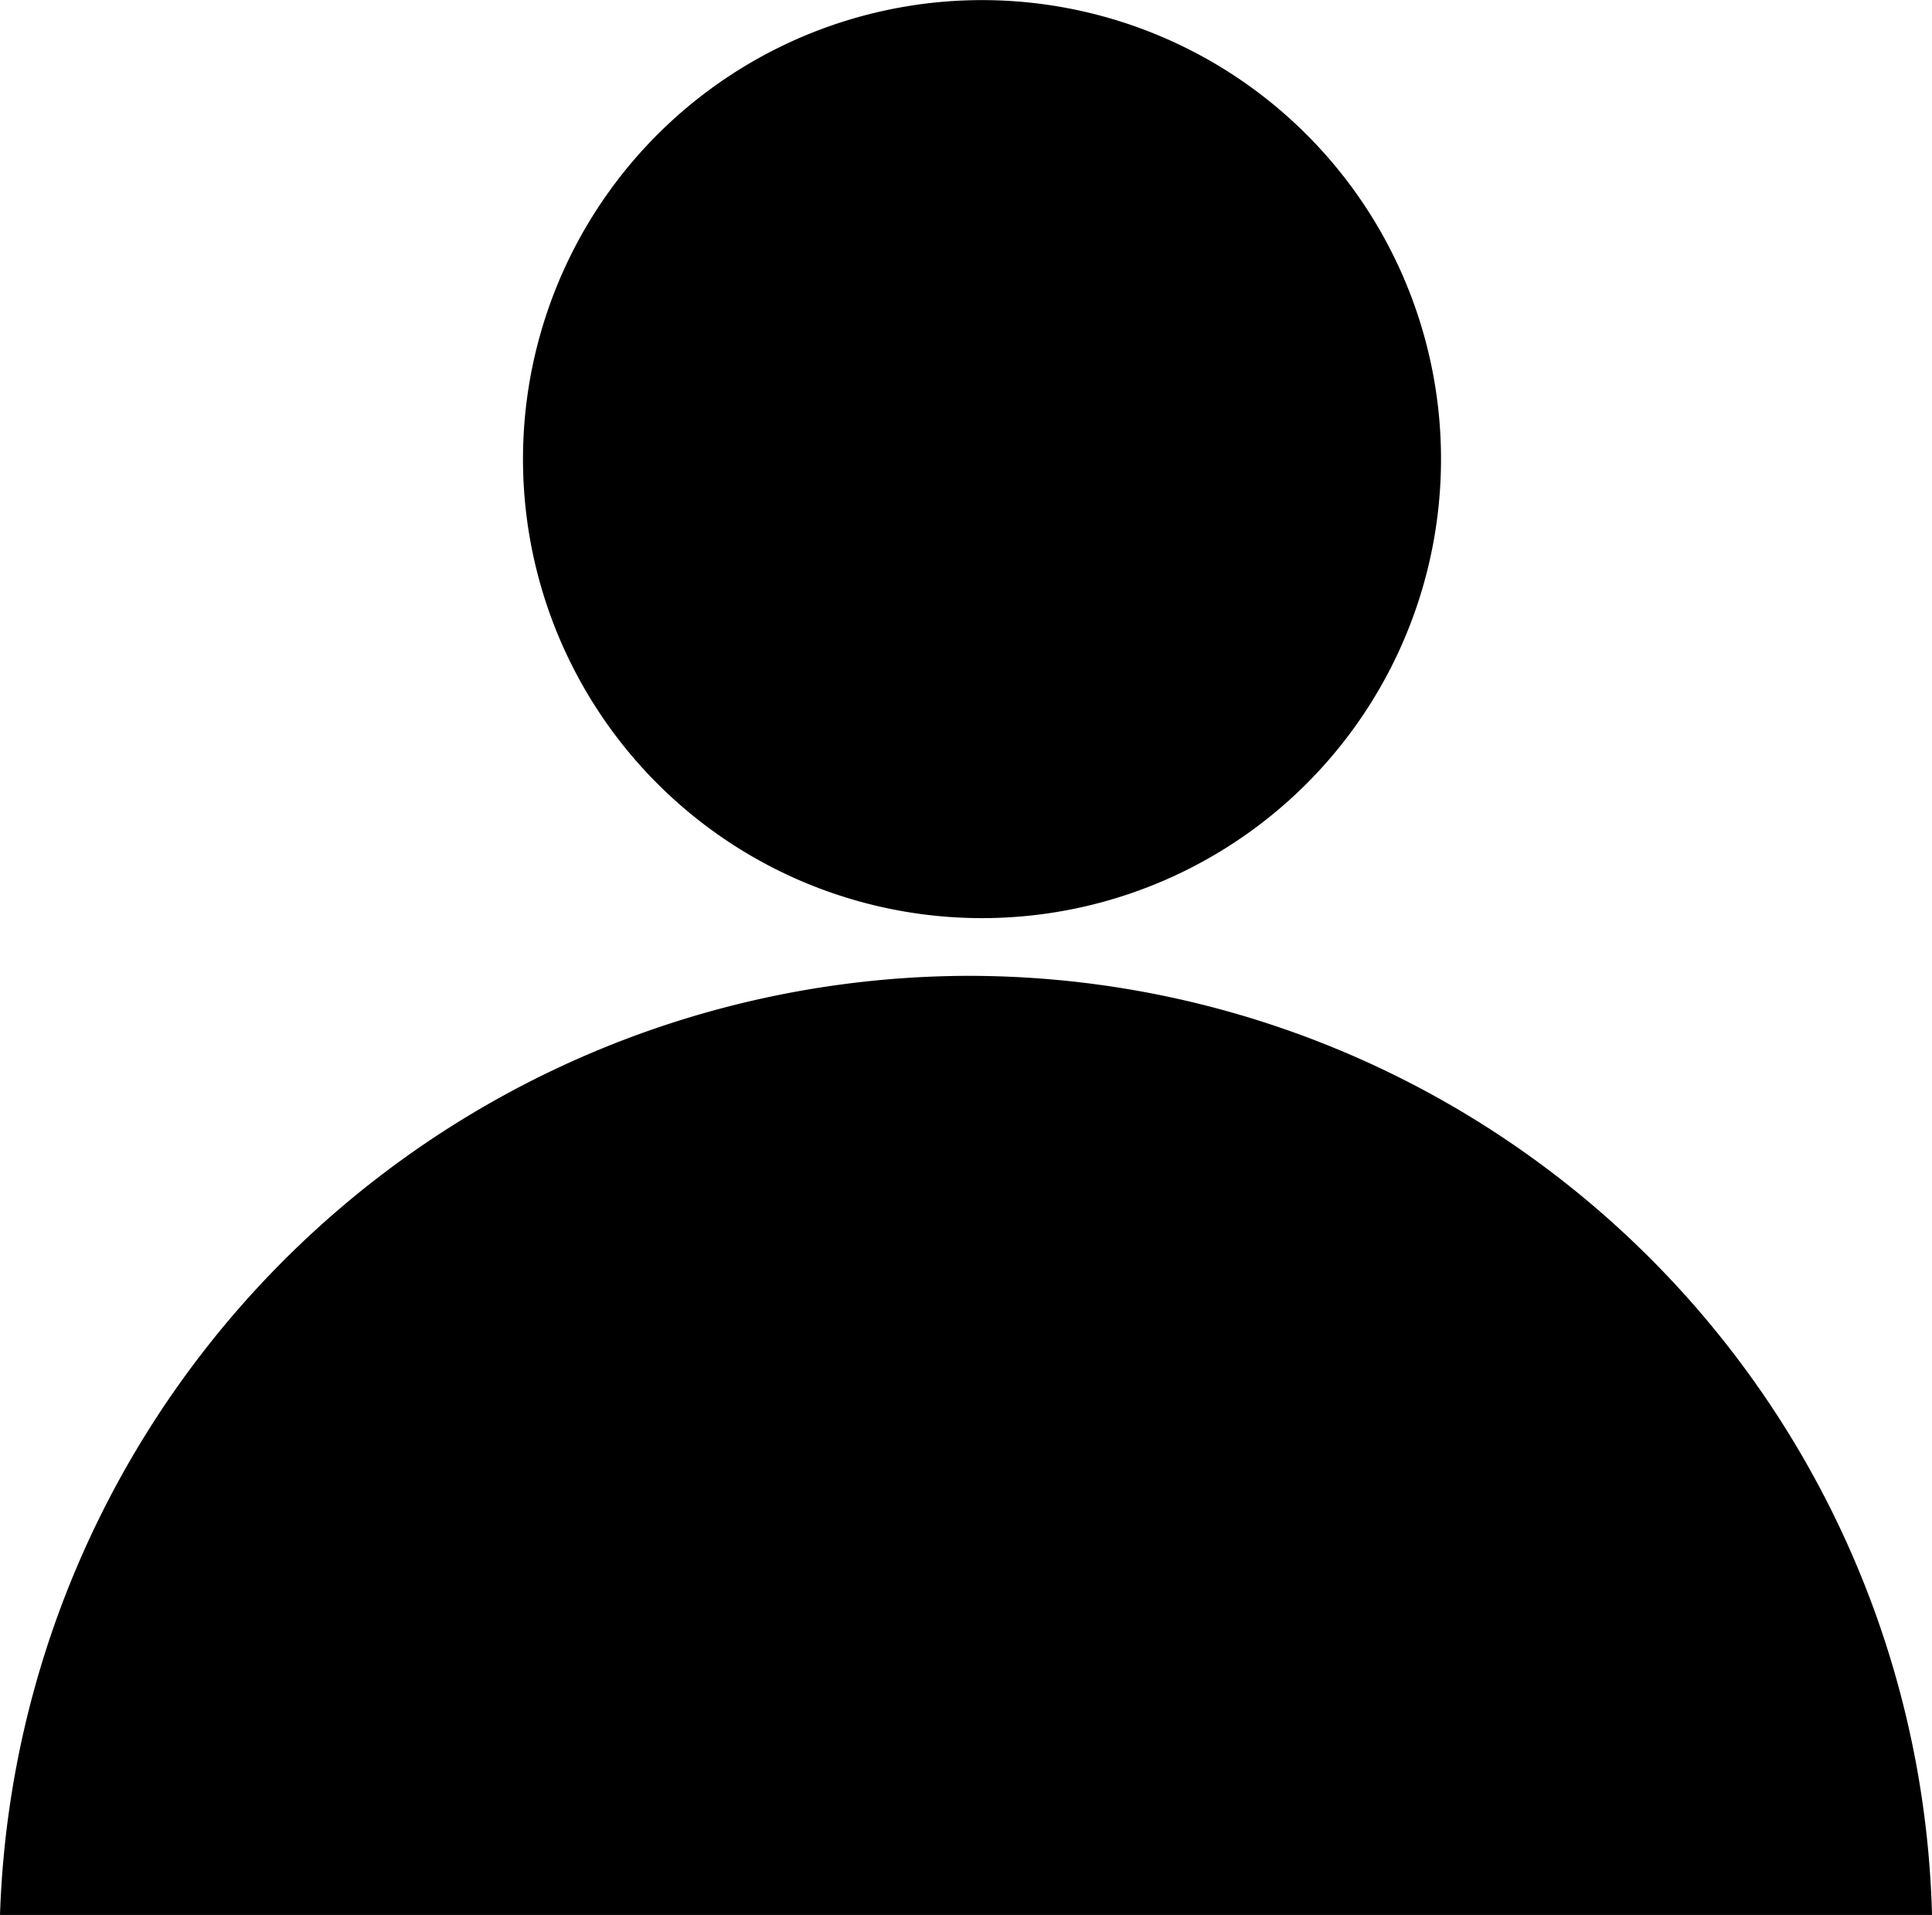 <svg xmlns="http://www.w3.org/2000/svg" width="16.87" height="16.722" viewBox="0 0 16.87 16.722">
  <g id="Group_6860" data-name="Group 6860" transform="translate(24471.709 4874.18)">
    <path id="Path_5182" data-name="Path 5182" d="M261.172,74.015a4.008,4.008,0,1,1-4.6-3.314,4.008,4.008,0,0,1,4.6,3.314" transform="translate(-24720.35 -4944.828)"/>
    <path id="Path_5183" data-name="Path 5183" d="M147.265,283.96a8.479,8.479,0,0,0-8.435,8.2H155.7a8.416,8.416,0,0,0-8.435-8.2Z" transform="translate(-24610.539 -5149.619)"/>
  </g>
</svg>
